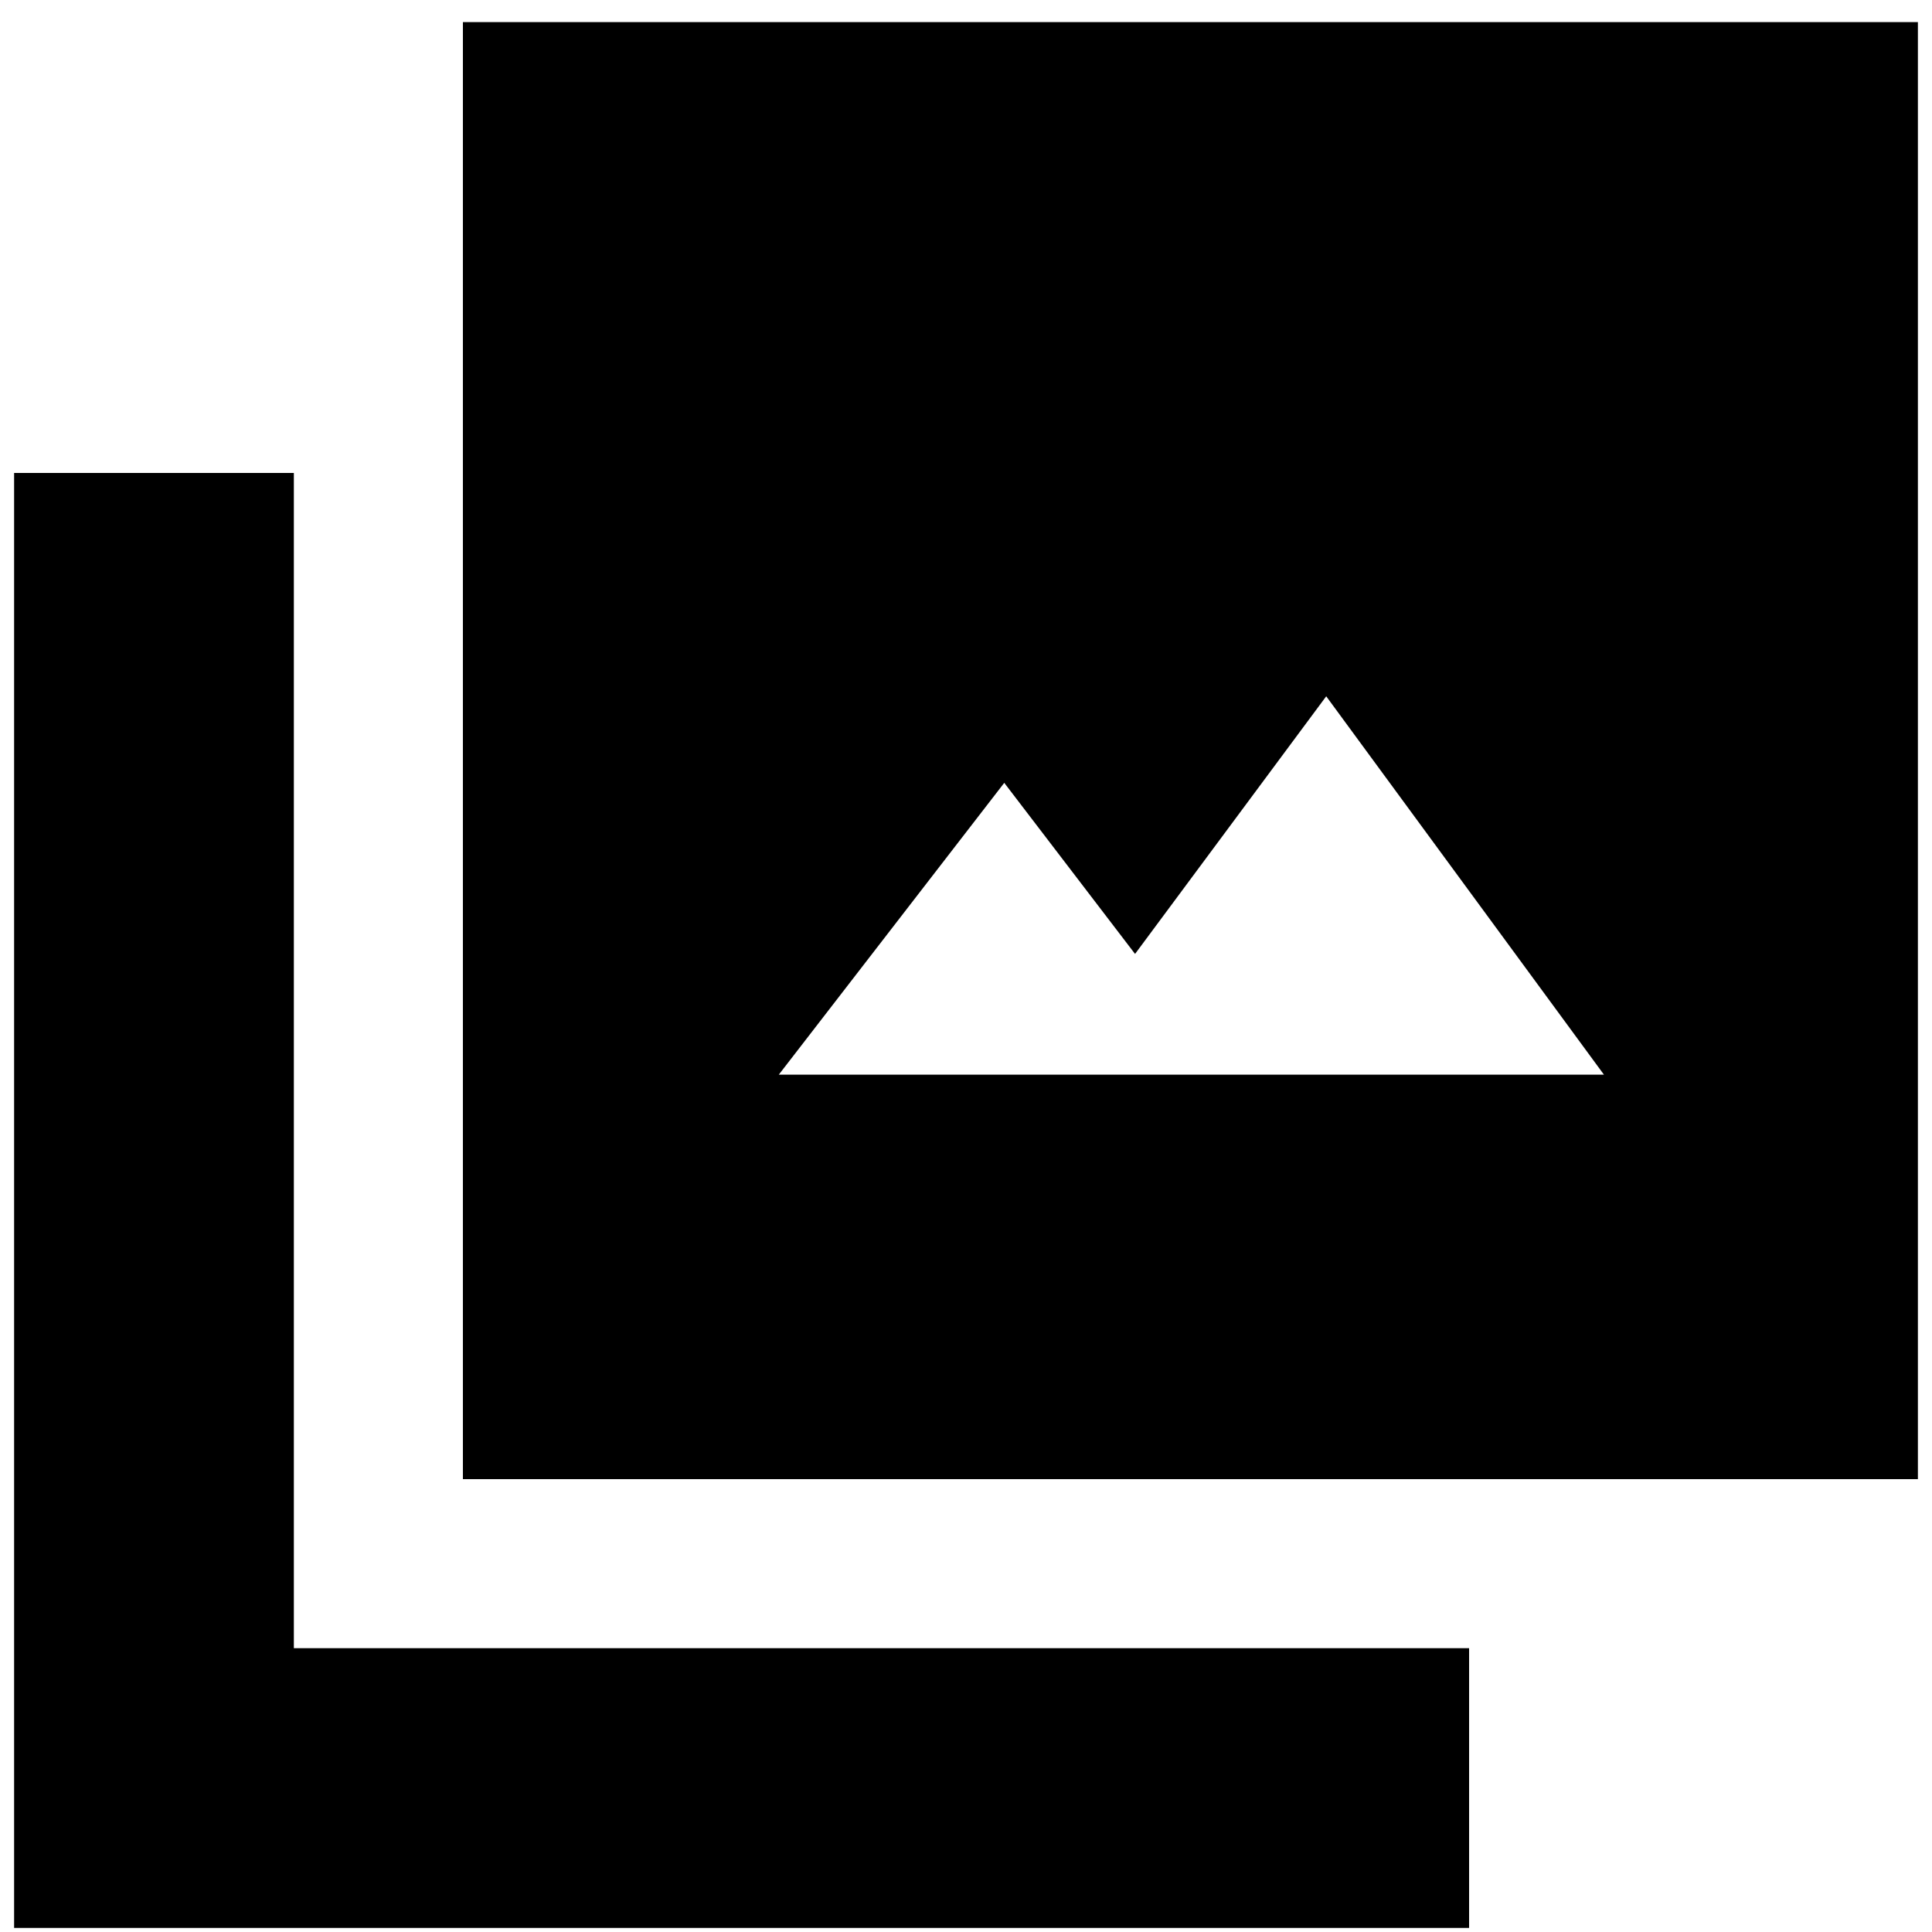 <svg xmlns="http://www.w3.org/2000/svg" height="20" width="20"><path d="M8.062 11.125H16.604L13.729 7.208L11.75 9.875L10.396 8.104ZM4.792 15.312V0.229H19.854V15.312ZM0.146 19.958V4.896H3.042V17.062H15.208V19.958Z"/></svg>